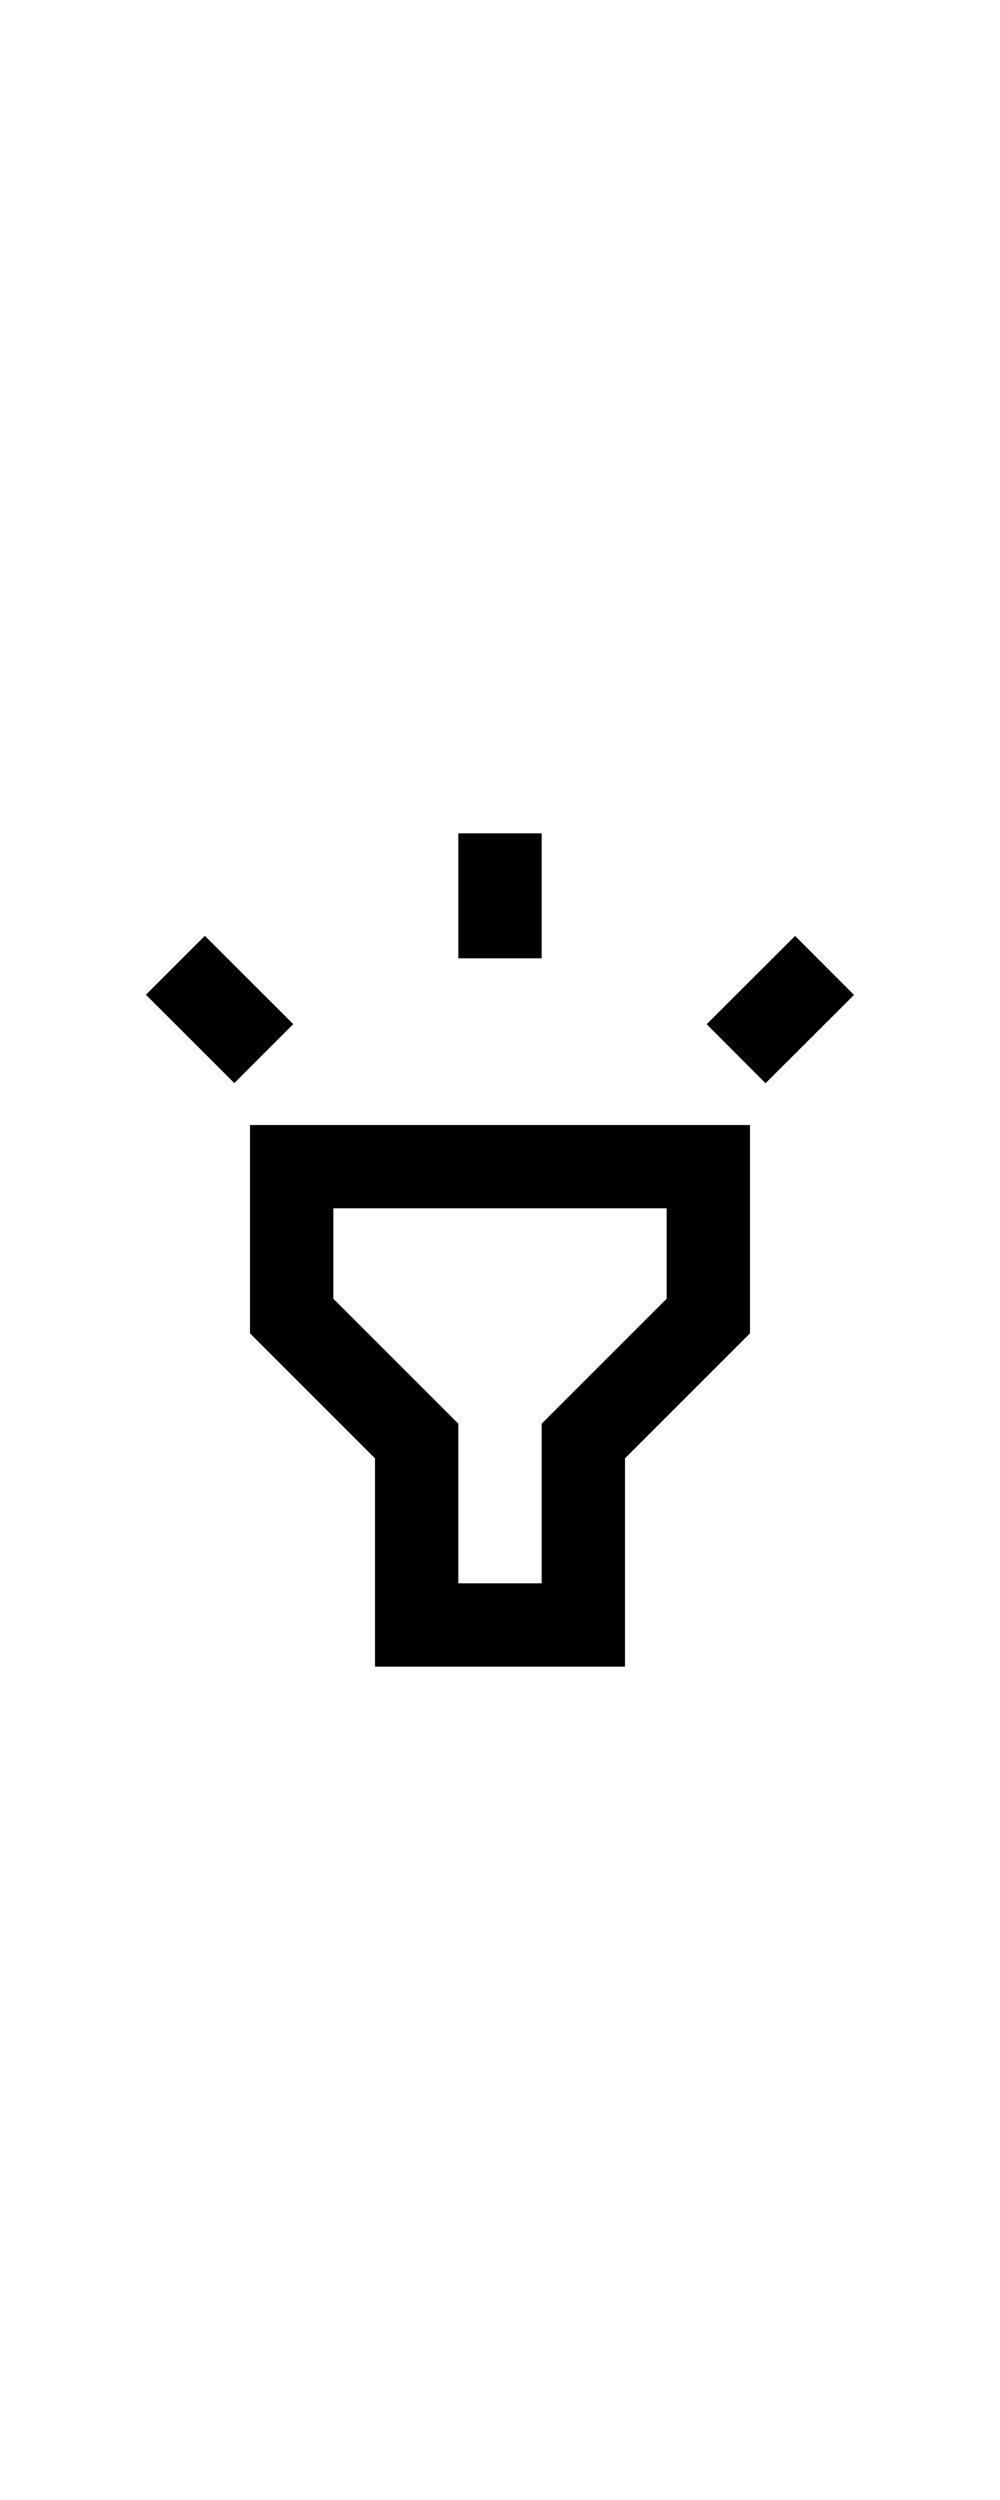 <svg xmlns="http://www.w3.org/2000/svg" height="60" viewBox="0 0 24 24"><path d="m6 14 3 3v5h6v-5l3-3V9H6zm2-3h8v2.17l-3 3V20h-2v-3.83l-3-3zm3-9h2v3h-2zM3.502 5.874 4.916 4.46l2.122 2.12-1.414 1.415zm13.458.708 2.123-2.12 1.413 1.416-2.123 2.12z"></path></svg>